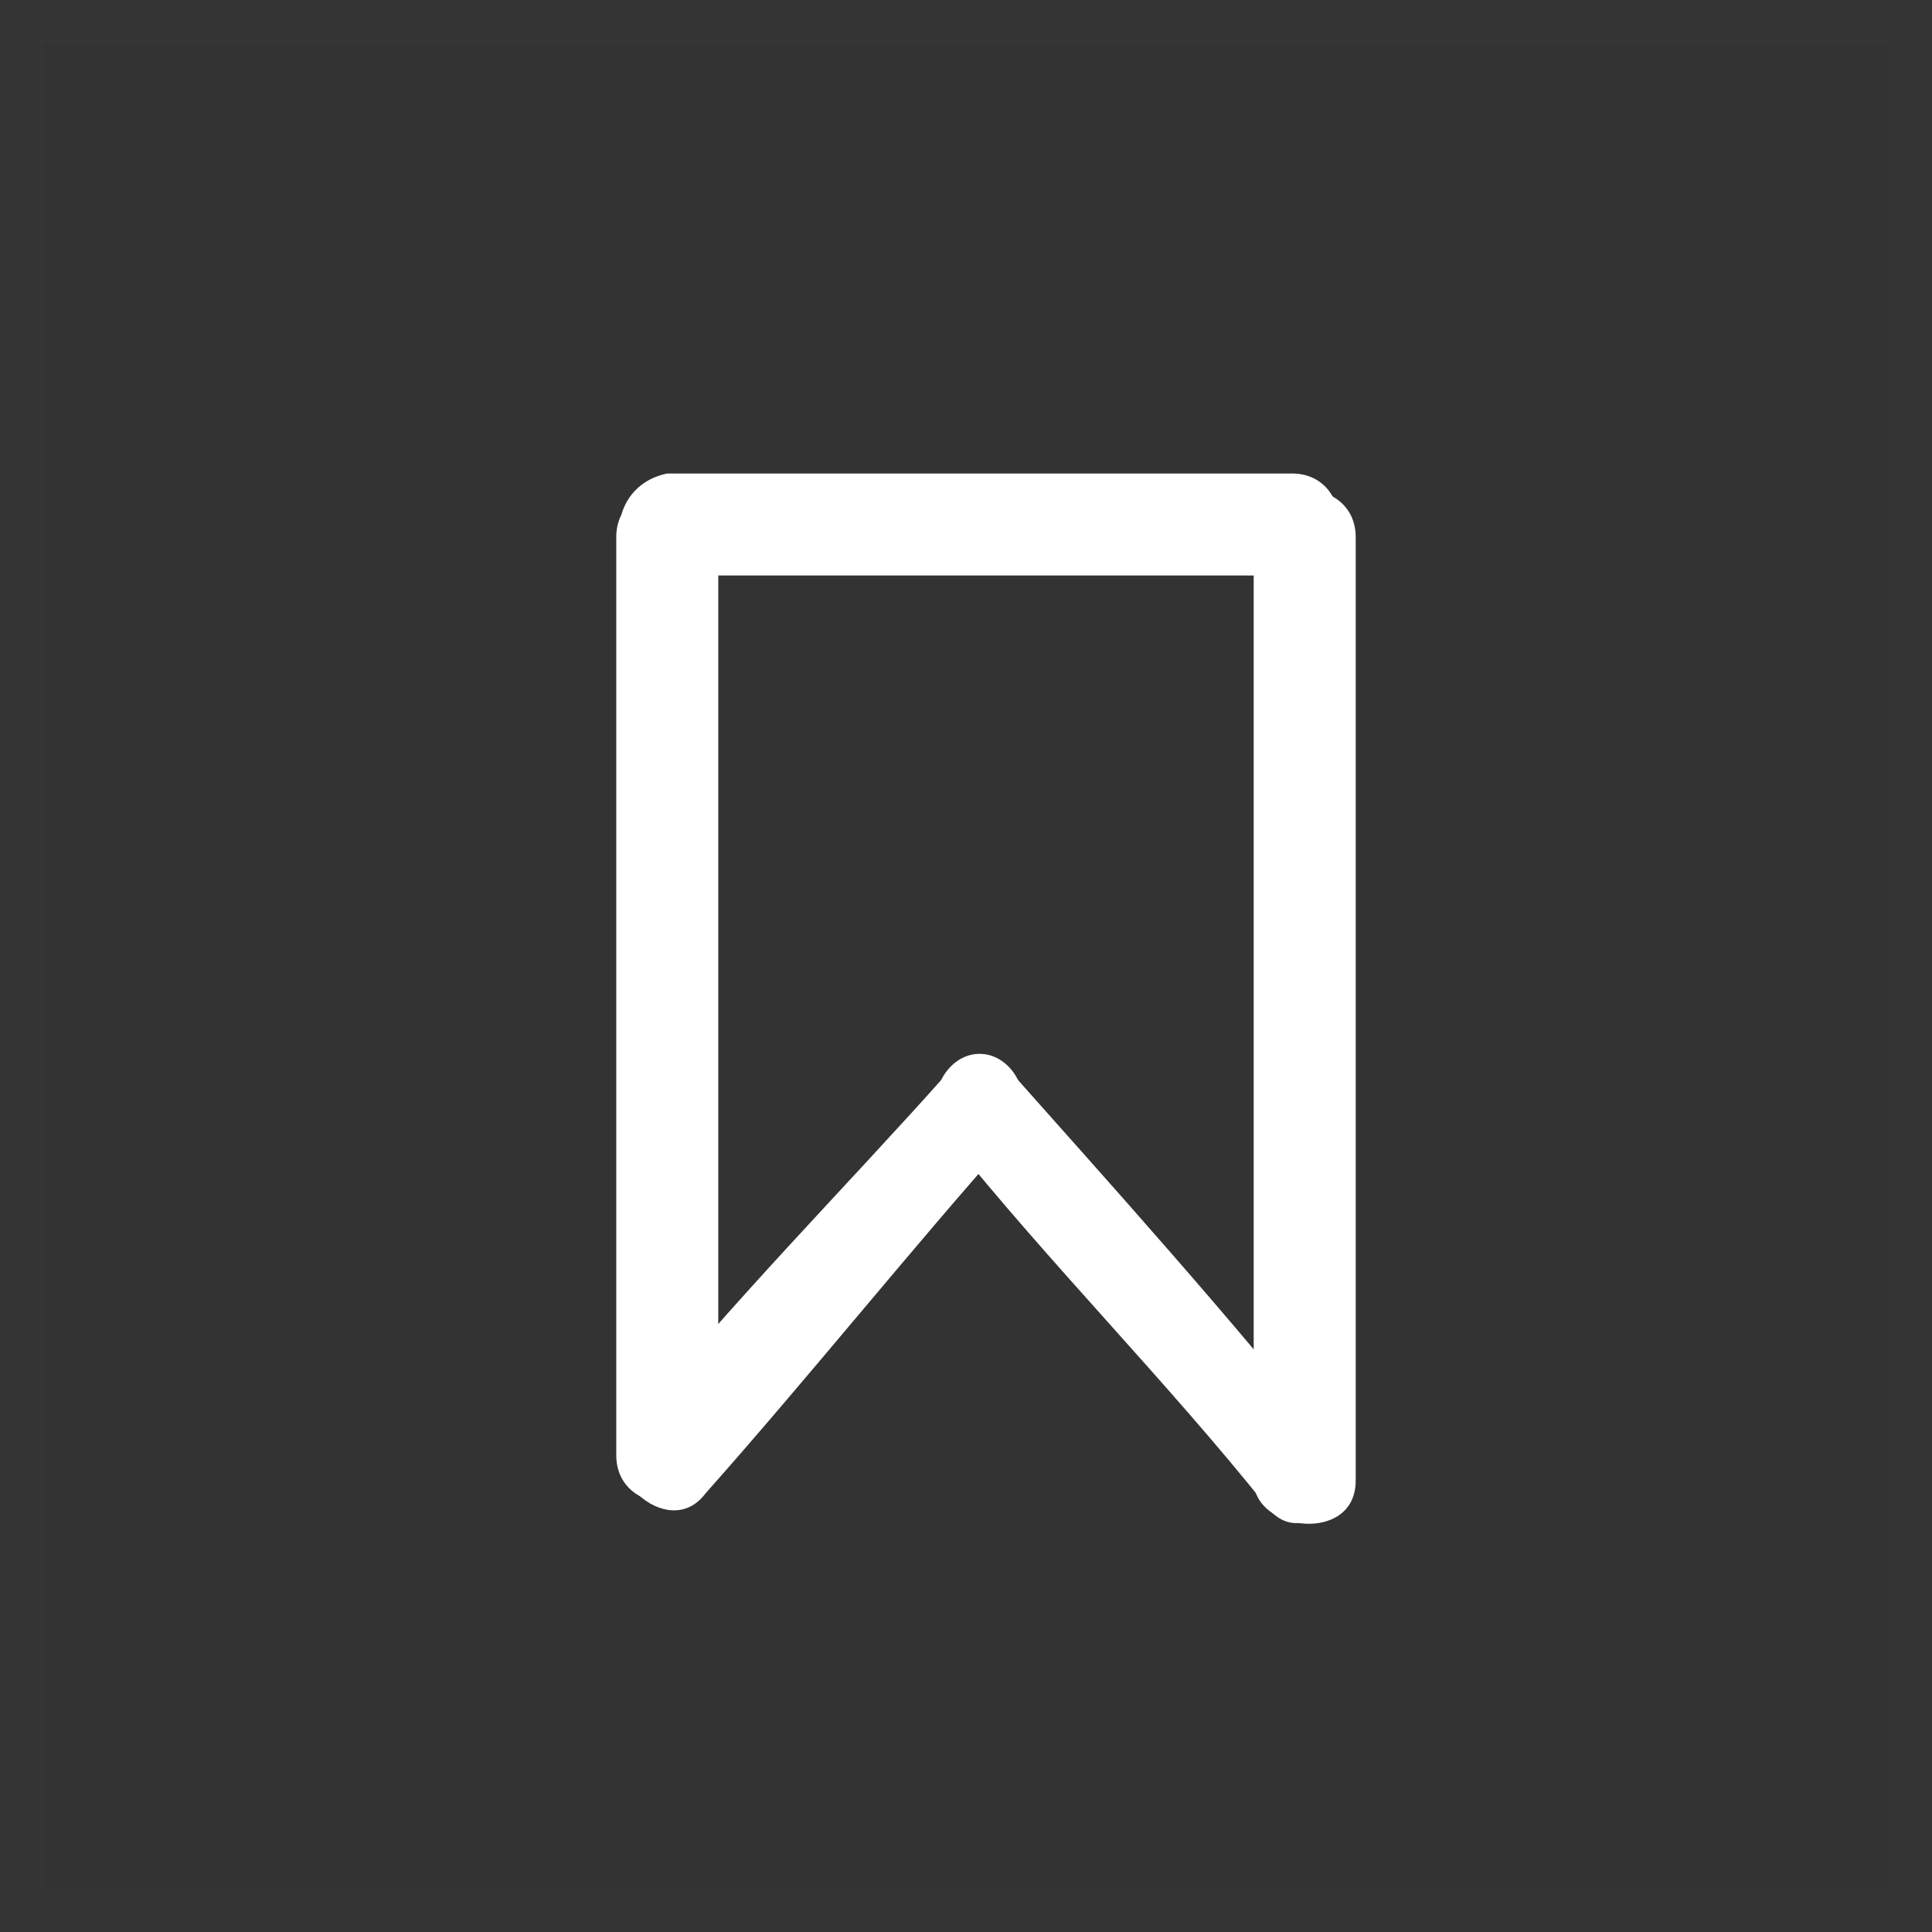 <?xml version="1.0" encoding="UTF-8"?>
<svg width="45px" height="45px" viewBox="0 0 45 45" version="1.1" xmlns="http://www.w3.org/2000/svg" xmlns:xlink="http://www.w3.org/1999/xlink">
    <rect x="0" y="0" width="45" height="45" fill="#333333" stroke="none"/>
    <!-- Generator: Sketch 47 (45396) - http://www.bohemiancoding.com/sketch -->
    <title>icon-bookmark</title>
    <desc>Created with Sketch.</desc>
    <defs></defs>
    <g id="Page-1" stroke="none" stroke-width="1" fill="none" fill-rule="evenodd">
        <g id="MOB_TD-NEWS_INTERNA" transform="translate(-25, -414)">
            <g id="icon-bookmark" transform="translate(25, 414)">
                <rect id="Rectangle-6" stroke-opacity="0.01" stroke="#FFFFFF" x="0.5" y="0.5" width="44" height="44"></rect>
                <g id="Group-7" transform="translate(14, 11)" fill-rule="nonzero" fill="#FFFFFF">
                    <path d="M0.354,1.513 C0.354,8.64 0.354,15.766 0.354,22.893 C0.354,24.377 2.73,24.377 2.73,22.893 C2.73,22.596 2.73,22.299 2.73,22.299 C2.73,20.814 0.354,20.814 0.354,22.299 C0.354,22.596 0.354,22.893 0.354,22.893 C0.354,24.377 2.73,24.377 2.73,22.893 C2.73,15.766 2.73,8.64 2.73,1.513 C2.73,0.029 0.354,0.029 0.354,1.513 L0.354,1.513 Z" id="Shape"></path>
                    <path d="M2.433,23.784 C4.808,21.111 7.184,18.142 9.559,15.469 C10.45,14.282 8.966,12.797 8.075,13.985 C5.699,16.657 3.027,19.33 0.651,22.299 C-0.239,23.19 1.542,24.971 2.433,23.784 L2.433,23.784 Z" id="Shape"></path>
                    <path d="M8.075,15.469 C10.45,18.439 13.123,21.111 15.498,24.08 C16.389,25.268 17.874,23.487 16.983,22.596 C14.607,19.626 11.935,16.657 9.559,13.985 C8.669,12.797 7.184,14.282 8.075,15.469 L8.075,15.469 Z" id="Shape"></path>
                    <path d="M17.577,23.487 C17.577,16.063 17.577,8.937 17.577,1.513 C17.577,0.029 15.201,0.029 15.201,1.513 C15.201,8.937 15.201,16.063 15.201,23.487 C15.201,24.674 17.577,24.971 17.577,23.487 L17.577,23.487 Z" id="Shape"></path>
                    <path d="M1.542,2.404 C6.293,2.404 11.341,2.404 16.092,2.404 C17.577,2.404 17.577,0.029 16.092,0.029 C11.341,0.029 6.293,0.029 1.542,0.029 C0.057,0.326 0.057,2.404 1.542,2.404 L1.542,2.404 Z" id="Shape"></path>
                </g>
            </g>
        </g>
    </g>
</svg>